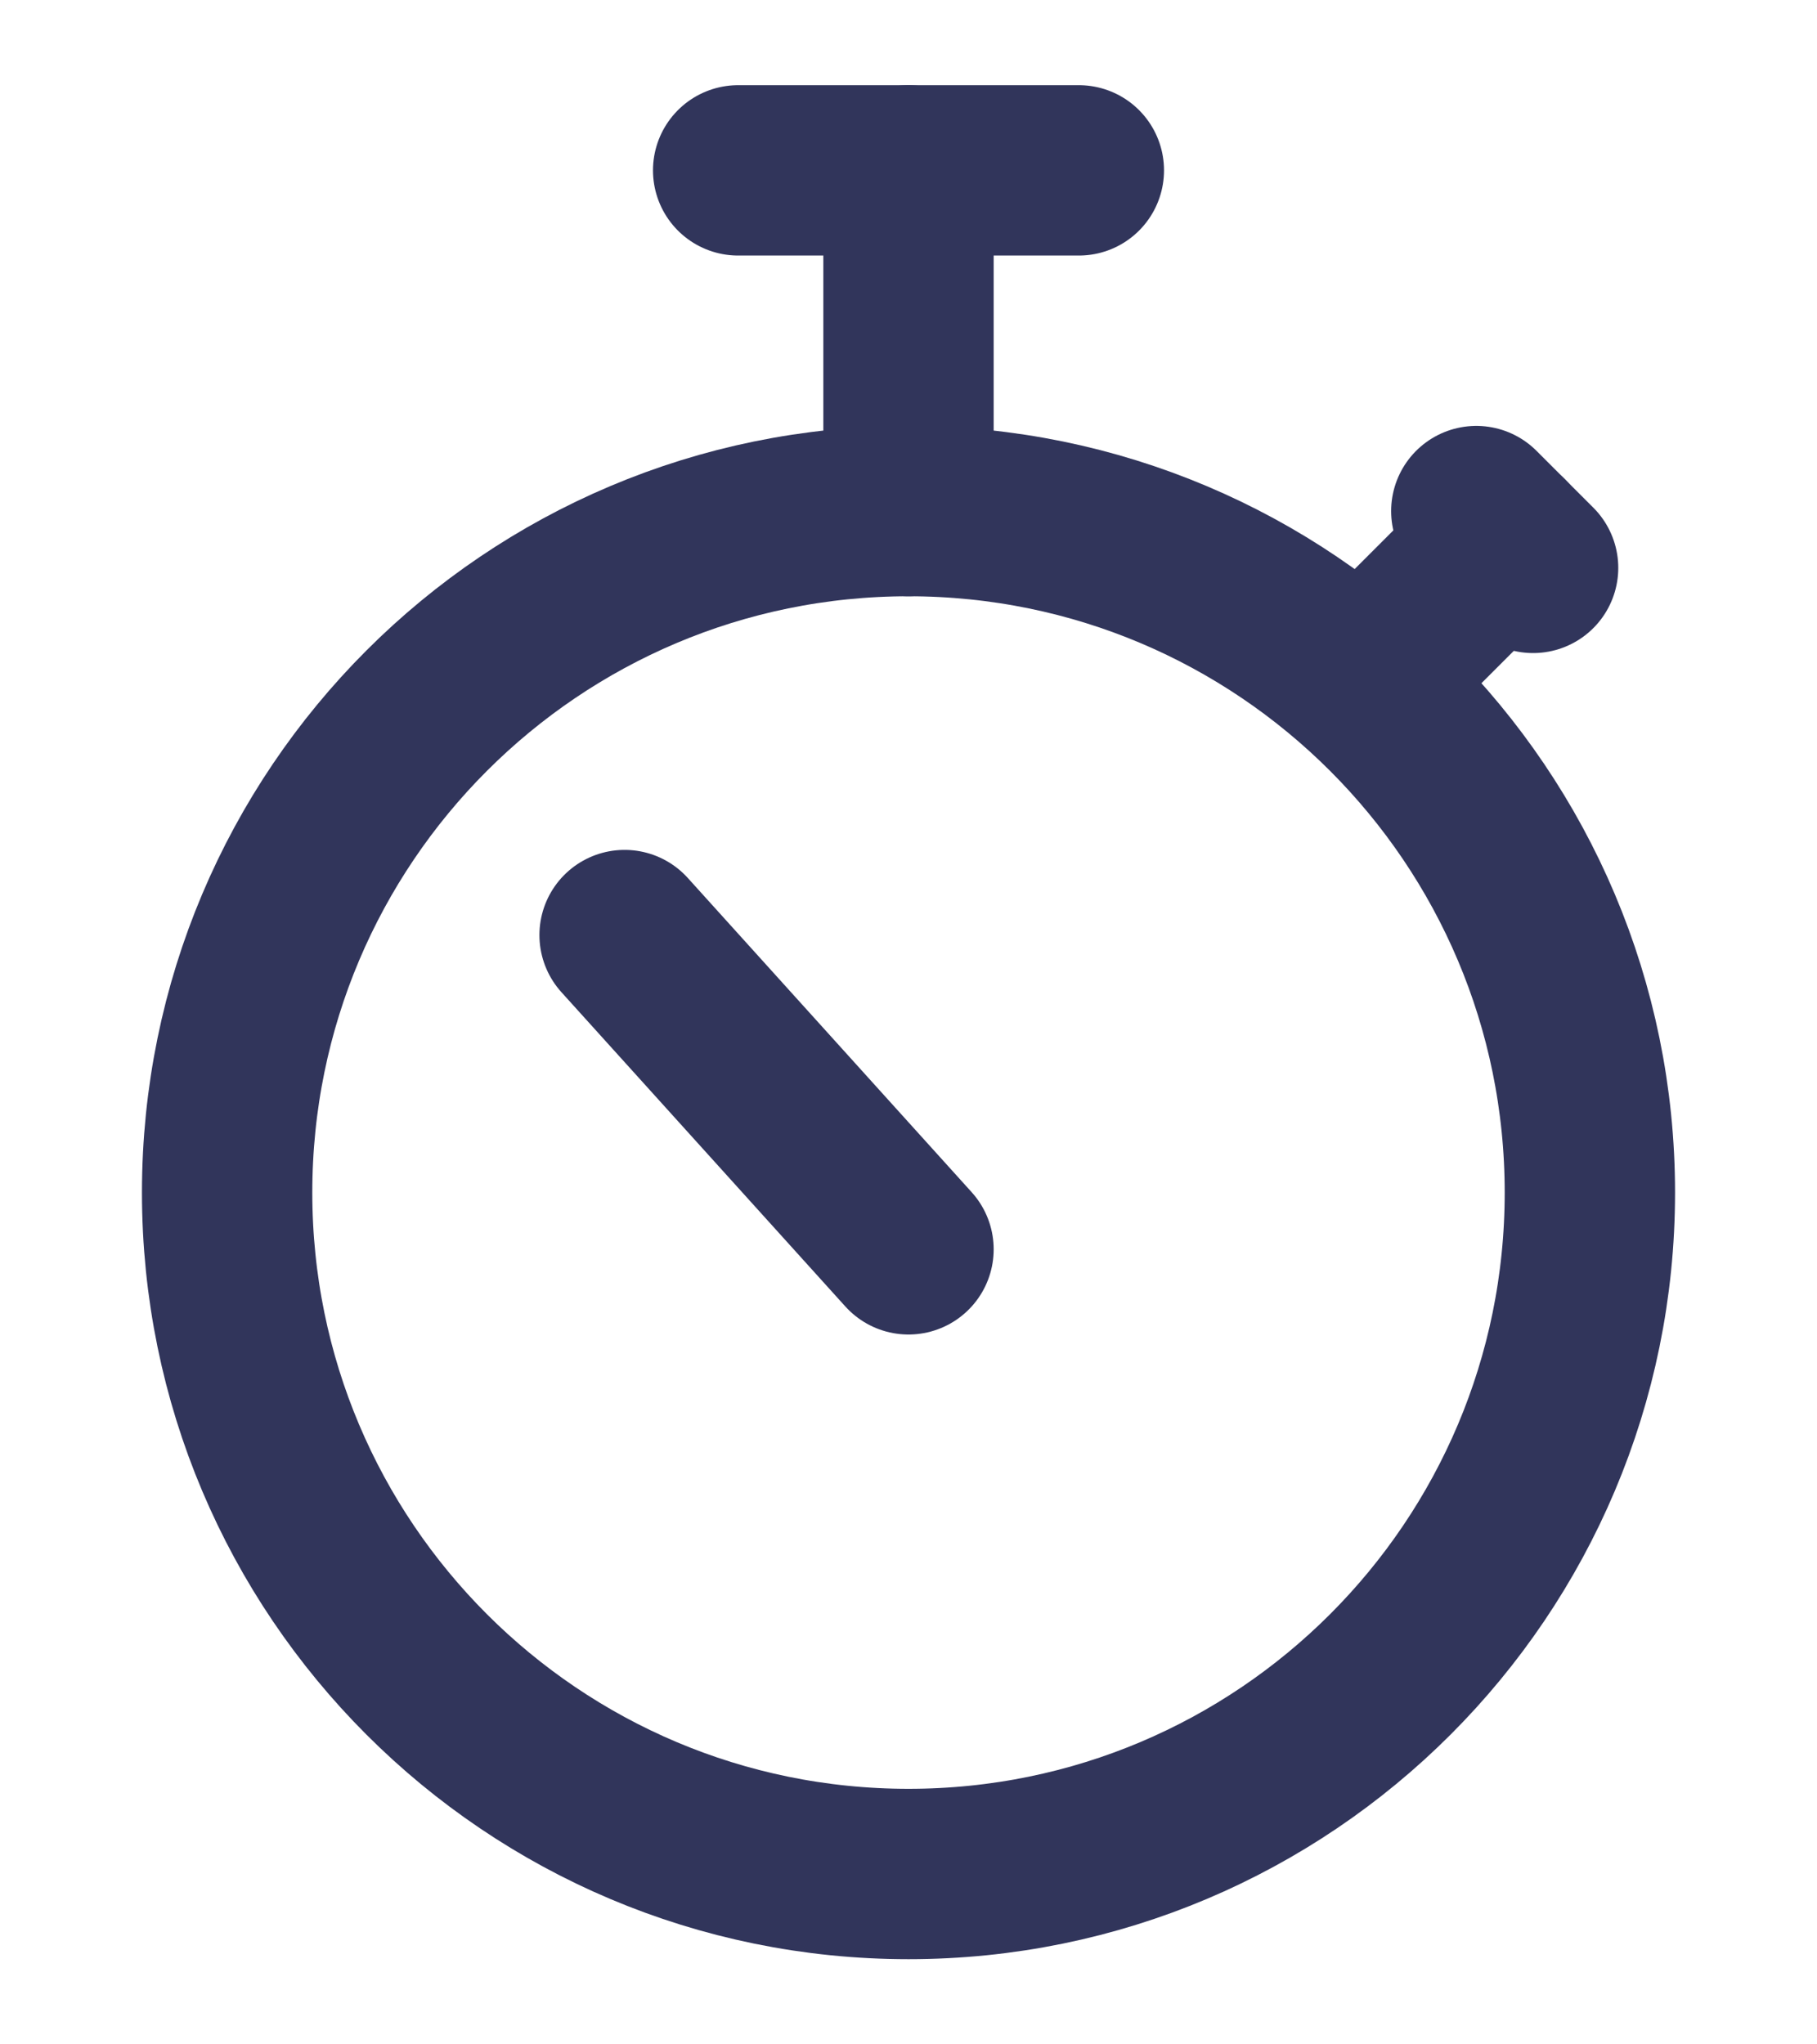 <svg width="16" height="18" viewBox="0 0 16 18" fill="none" xmlns="http://www.w3.org/2000/svg"><path d="M8 16.5C11.314 16.5 14 13.814 14 10.5C14 7.186 11.314 4.5 8 4.5C4.686 4.5 2 7.186 2 10.5C2 13.814 4.686 16.5 8 16.5Z" stroke="#31355B" stroke-width="1.5" stroke-linecap="round" stroke-linejoin="round"/><path d="M12 6L13.25 4.75" stroke="#31355B" stroke-width="1.5" stroke-linecap="round" stroke-linejoin="round"/><path d="M13 4.5L13.5 5" stroke="#31355B" stroke-width="1.5" stroke-linecap="round" stroke-linejoin="round"/><path d="M8 4.5V1.5" stroke="#31355B" stroke-width="1.5" stroke-linecap="round" stroke-linejoin="round"/><path d="M9.5 1.5H6.5" stroke="#31355B" stroke-width="1.5" stroke-linecap="round" stroke-linejoin="round"/><path d="M8 11L5.5 8.233" stroke="#31355B" stroke-width="1.5" stroke-linecap="round" stroke-linejoin="round"/></svg>